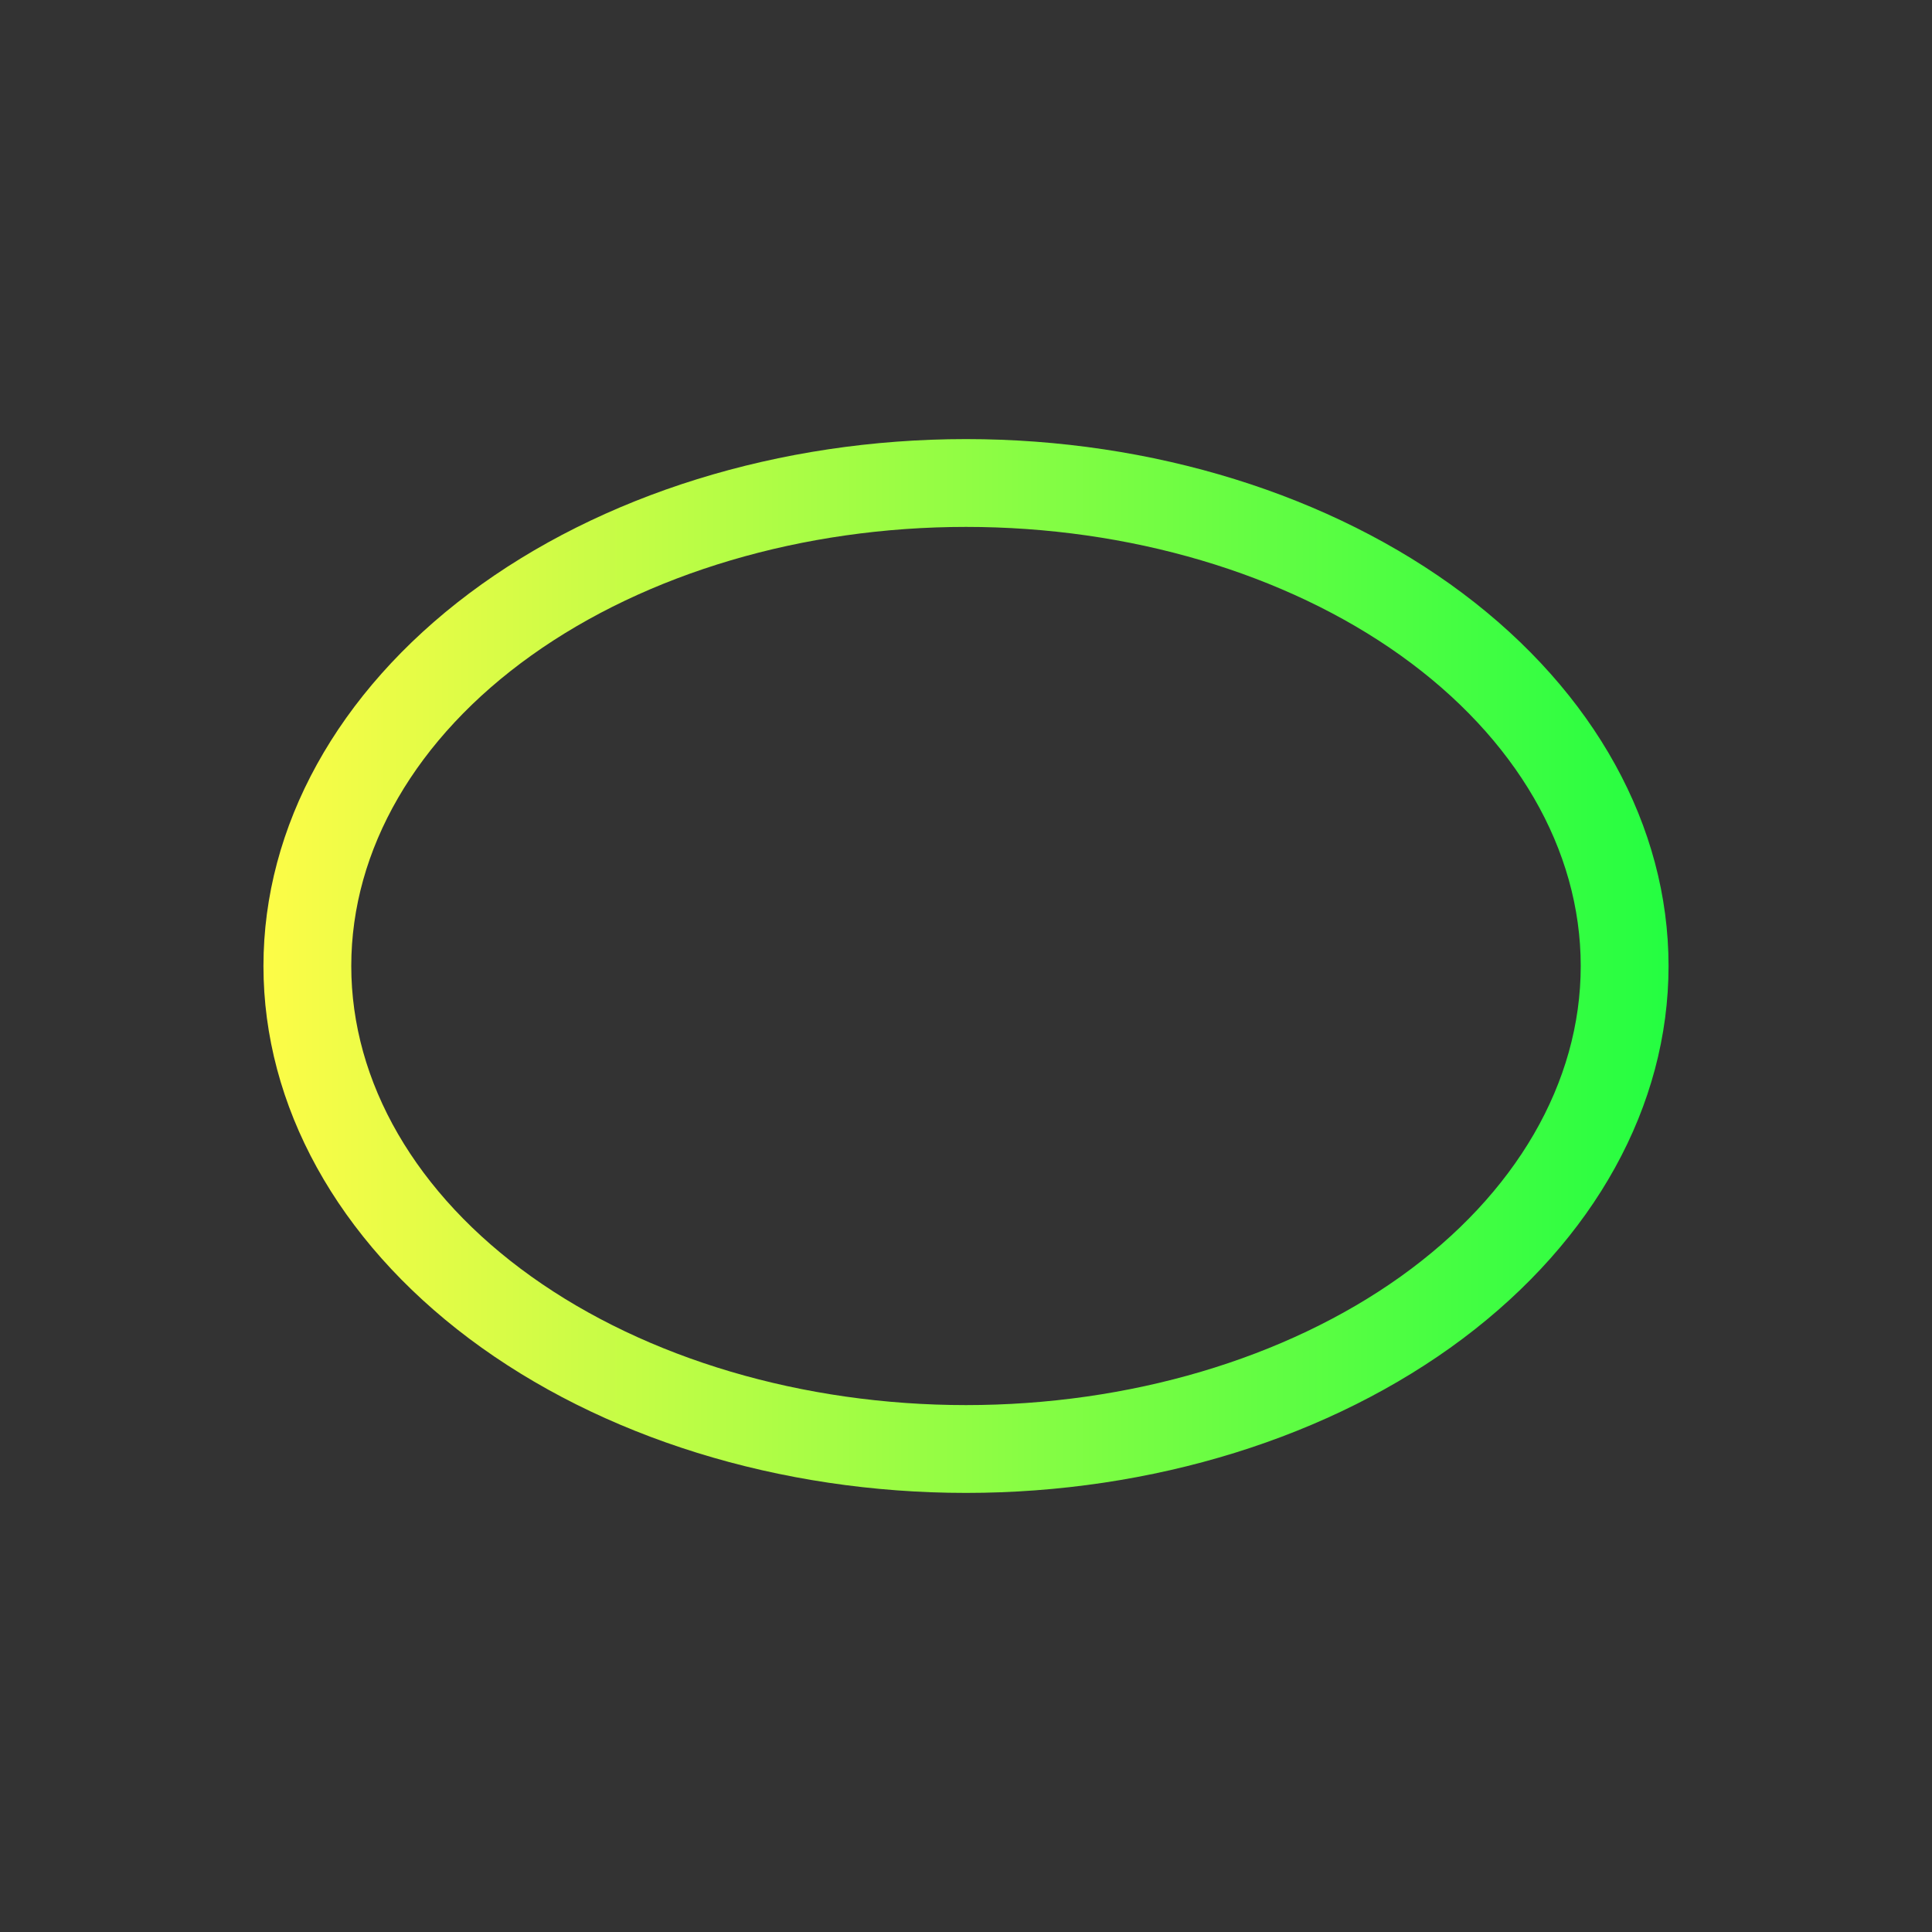 <svg width="22" height="22" viewBox="0 0 22 22" fill="none" xmlns="http://www.w3.org/2000/svg">
<rect x="0" y="0" width="22" height="22" fill="#333333" stroke="none"/>
<path d="M11 5C8.878 5 6.843 5.632 5.343 6.757C3.843 7.883 3 9.409 3 11C3 12.591 3.843 14.117 5.343 15.243C6.843 16.368 8.878 17 11 17C13.122 17 15.157 16.368 16.657 15.243C18.157 14.117 19 12.591 19 11C19 9.409 18.157 7.883 16.657 6.757C15.157 5.632 13.122 5 11 5ZM11 6C12.857 6 14.637 6.527 15.95 7.464C17.262 8.402 18 9.674 18 11C18 12.326 17.262 13.598 15.95 14.536C14.637 15.473 12.857 16 11 16C9.143 16 7.363 15.473 6.05 14.536C4.737 13.598 4 12.326 4 11C4 9.674 4.737 8.402 6.05 7.464C7.363 6.527 9.143 6 11 6Z" fill="url(#paint0_linear_10_12245)"/>
<defs>
<linearGradient id="paint0_linear_10_12245" x1="3" y1="11" x2="19" y2="11" gradientUnits="userSpaceOnUse">
<stop stop-color="#FDFC47"/>
<stop offset="1" stop-color="#24FE41"/>
</linearGradient>
</defs>
</svg>
